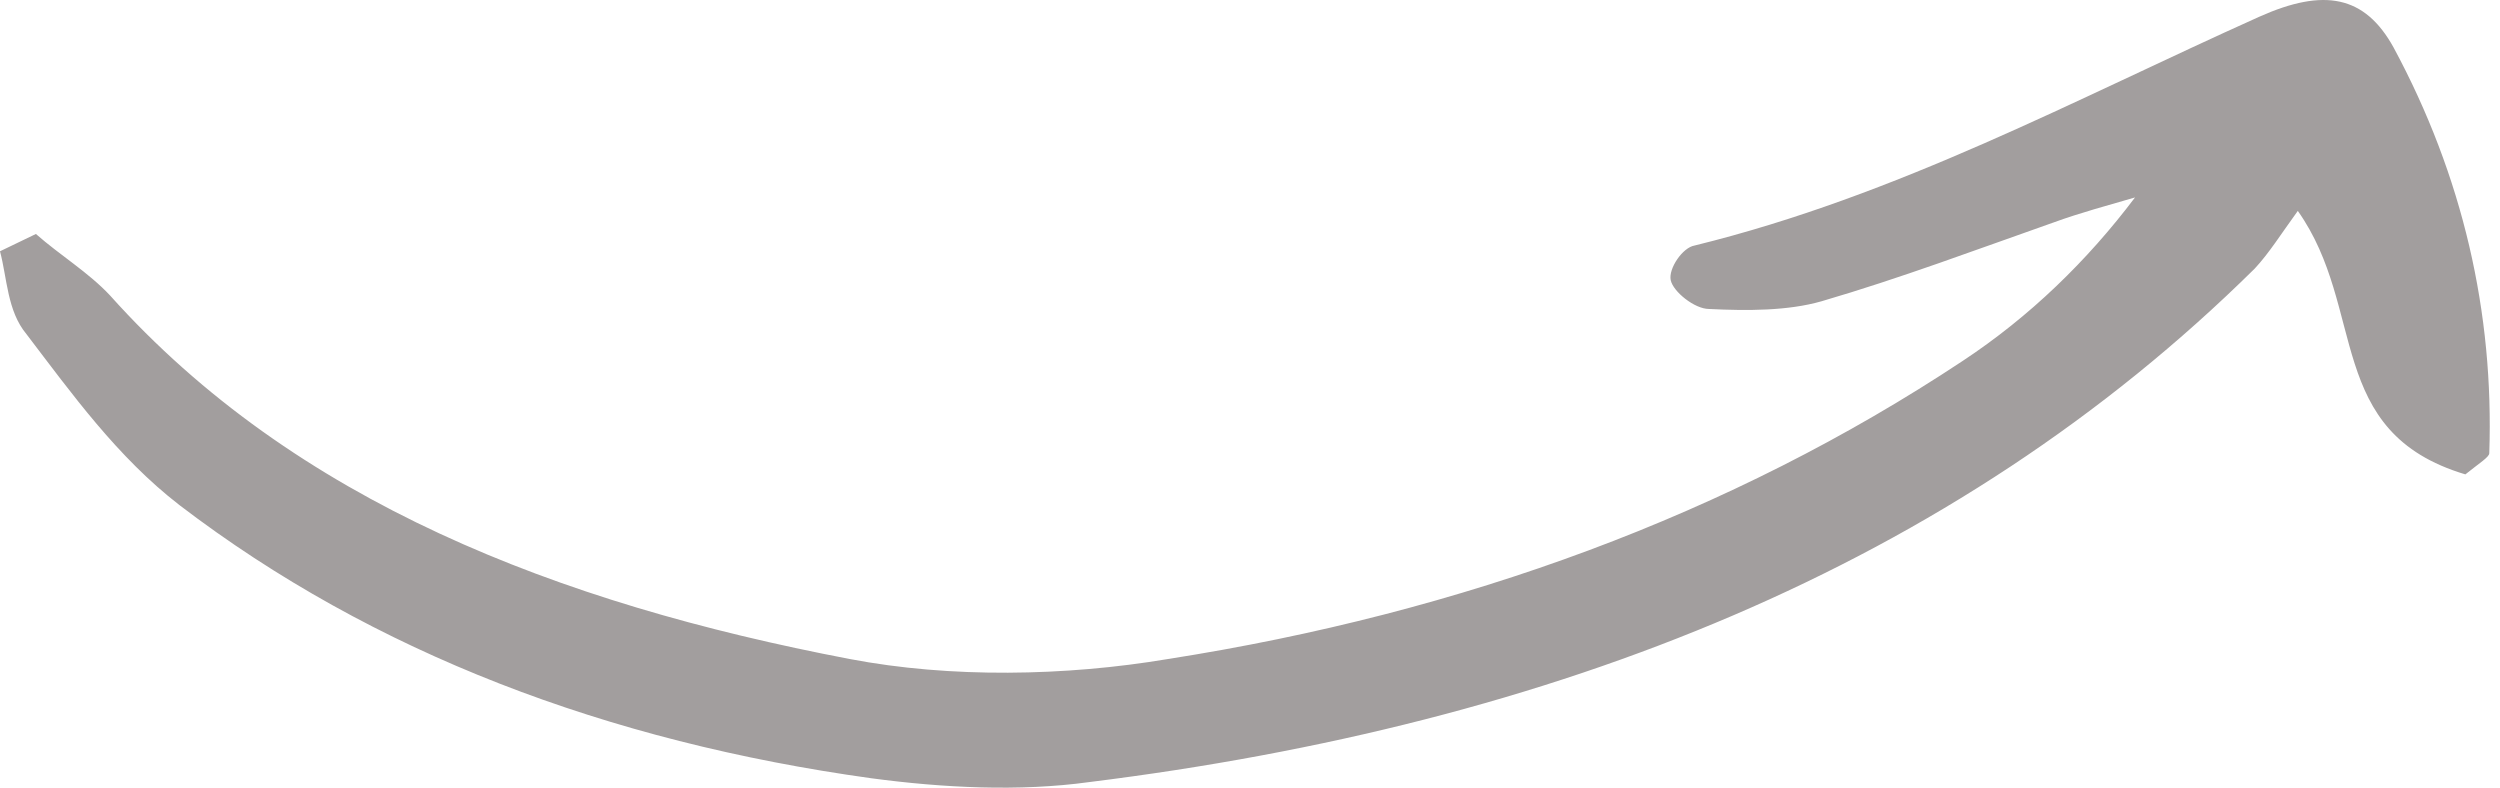 <svg width="146" height="46" viewBox="0 0 146 46" fill="none" xmlns="http://www.w3.org/2000/svg">
<g clip-path="url(#clip0_689_587)">
<path d="M2.097 13.664C3.495 14.899 5.172 15.91 6.43 17.258C17.193 29.276 32.569 35.229 49.623 38.486C55.494 39.609 62.203 39.497 68.214 38.486C85.407 35.791 101.063 30.062 114.622 21.077C118.536 18.493 121.891 15.236 124.686 11.53C123.149 11.979 121.471 12.428 119.934 12.99C115.461 14.562 110.988 16.247 106.375 17.595C104.418 18.156 102.042 18.156 99.805 18.044C98.966 18.044 97.708 17.033 97.569 16.359C97.429 15.685 98.267 14.45 98.966 14.338C110.848 11.417 121.192 5.801 131.955 0.972C135.729 -0.713 138.106 -0.264 139.783 2.769C143.837 10.294 145.654 18.269 145.374 26.468C145.374 26.693 144.815 27.03 143.977 27.704C135.729 25.233 138.245 18.044 134.192 12.316C133.213 13.664 132.514 14.787 131.676 15.685C114.063 33.095 90.719 42.305 63.601 45.675C59.548 46.236 55.075 46.012 50.881 45.45C35.505 43.316 21.806 38.149 10.484 29.501C6.849 26.693 4.193 22.986 1.538 19.504C0.419 18.156 0.419 16.247 0 14.675C0.699 14.338 1.398 14.001 2.097 13.664Z" fill="#A29E9E"/>
</g>
<defs>
<clipPath id="clip0_689_587">
<rect width="145.402" height="46" fill="white"/>
</clipPath>
</defs>
</svg>
